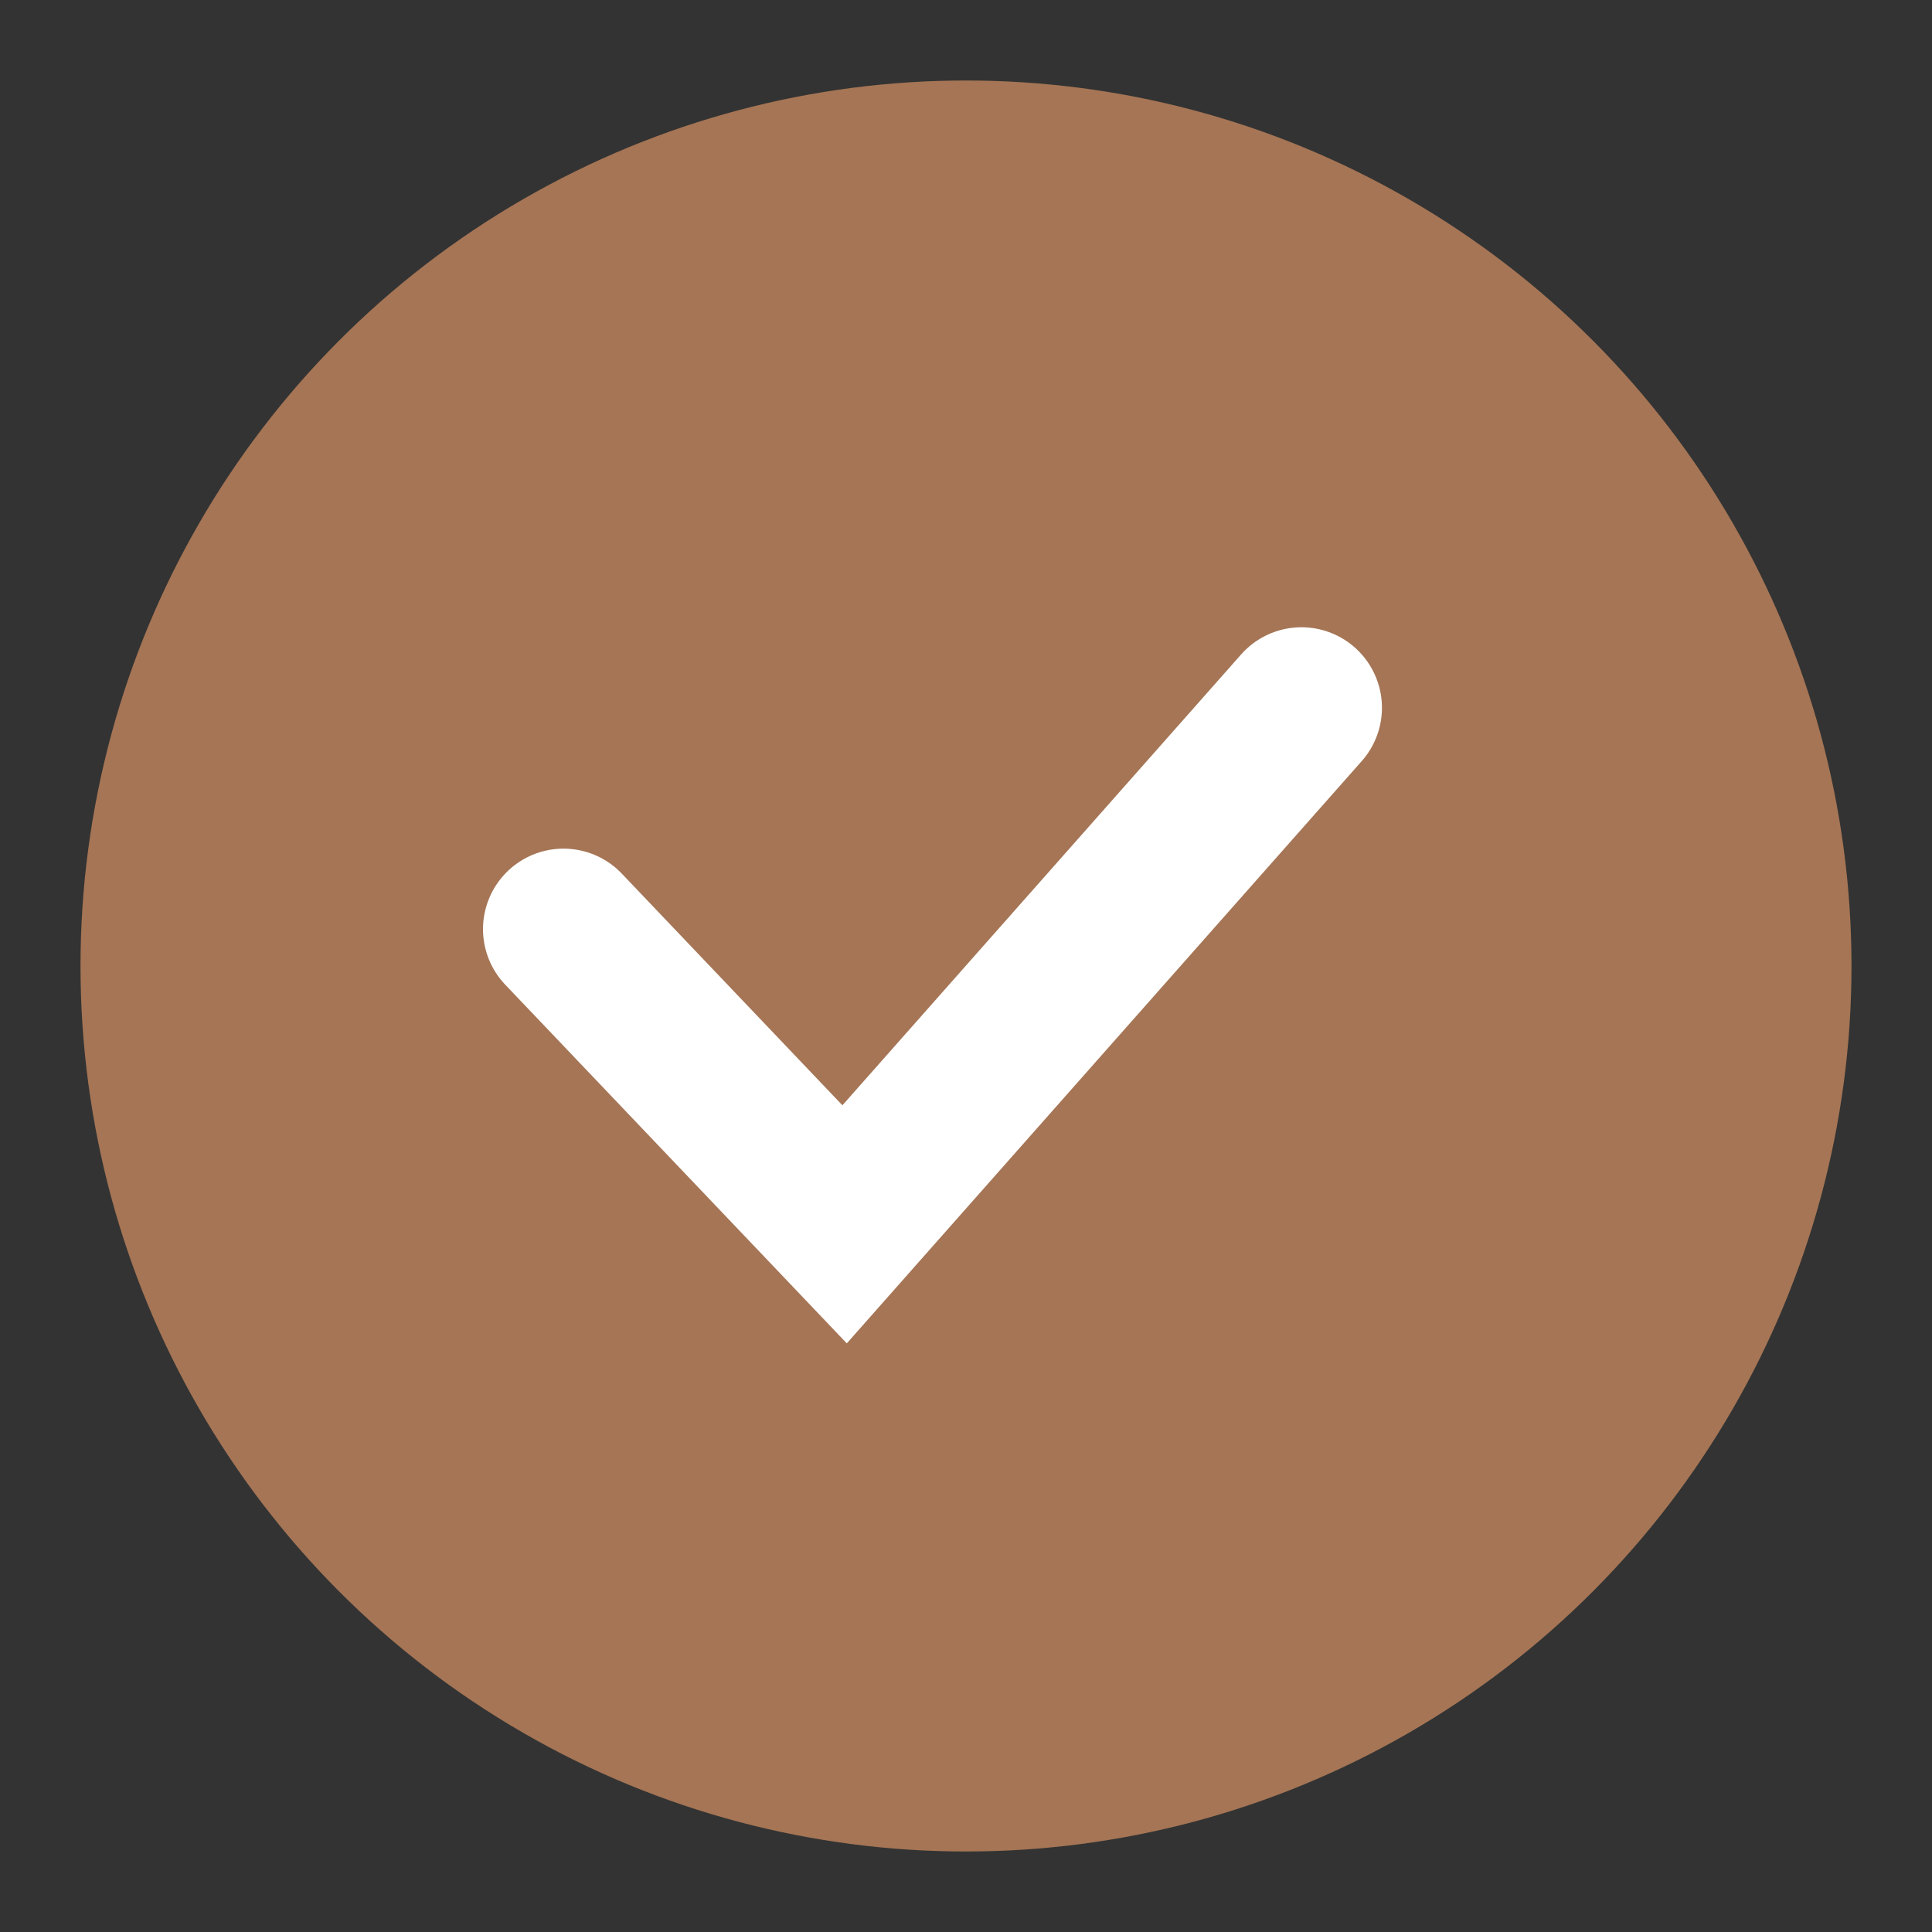<svg width="24" height="24" viewBox="0 0 24 24" fill="none" xmlns="http://www.w3.org/2000/svg">
<rect x="0" y="0" width="24" height="24" fill="#333333" stroke="none"/>
<circle cx="12" cy="12" r="11" fill="#A57555"/>
<path d="M7 11.542L10.492 15.209L16.167 8.792" stroke="white" stroke-width="2" stroke-linecap="round"/>
</svg>
